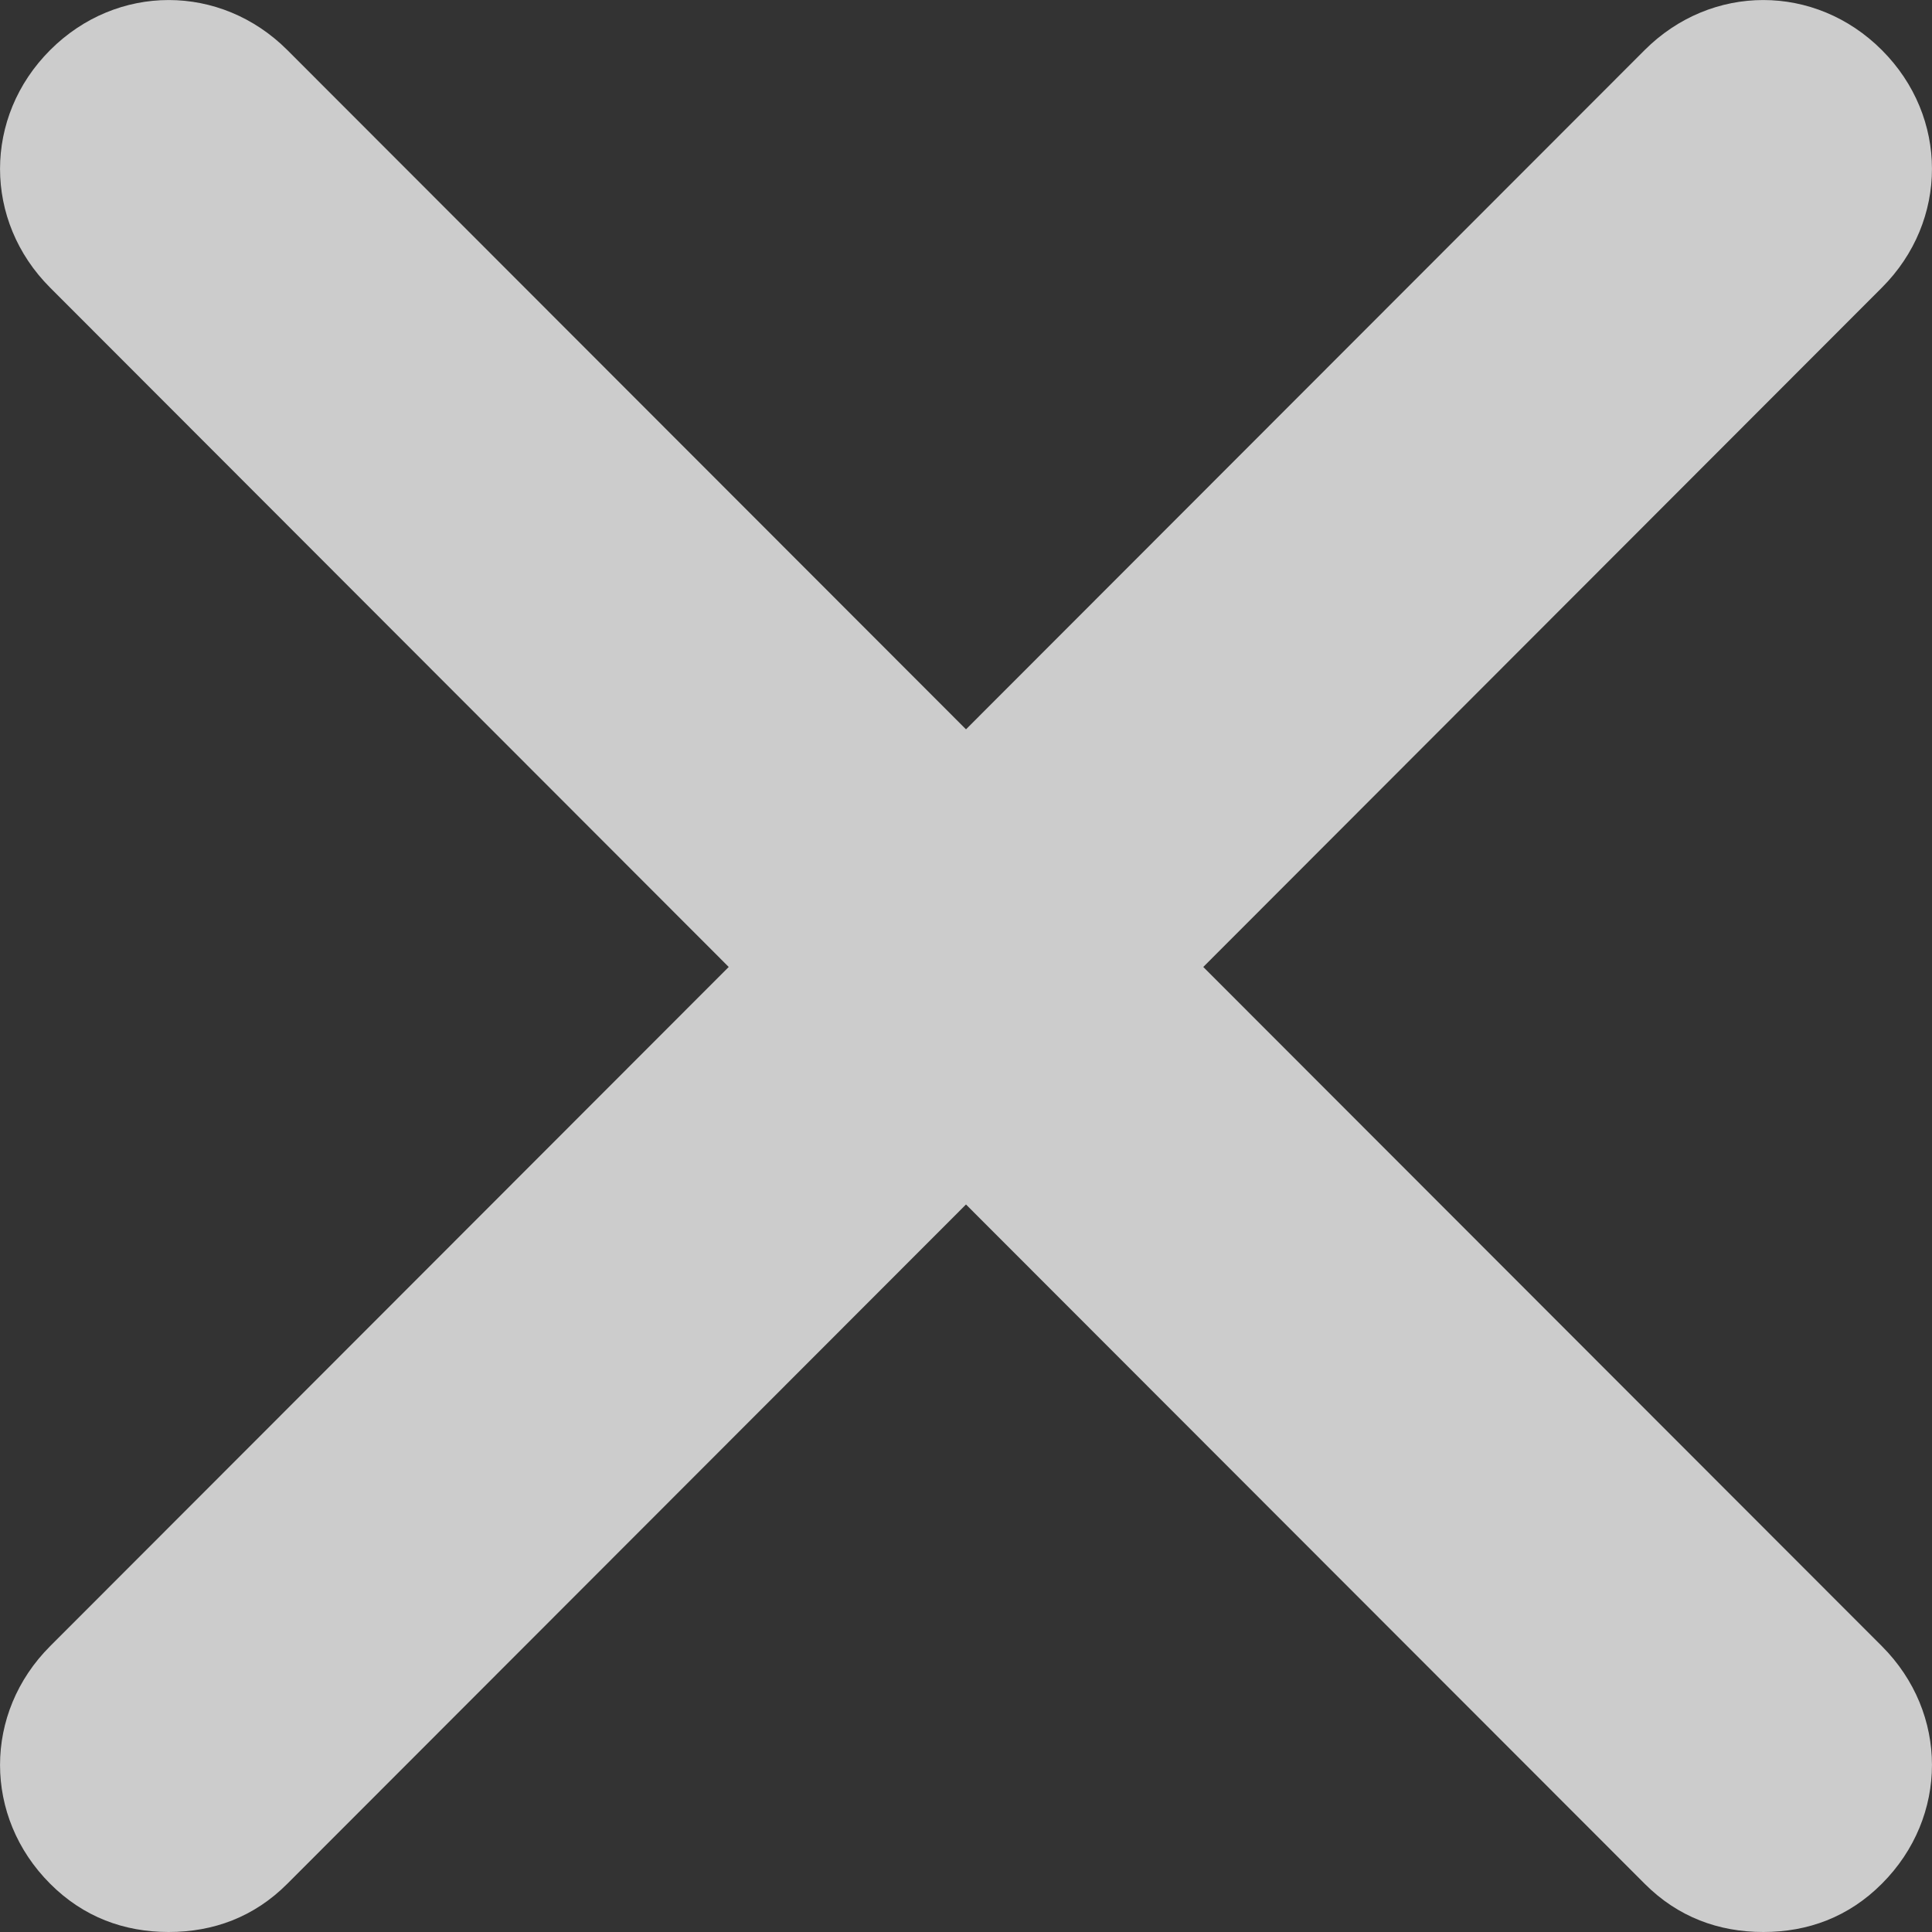 <svg width="16" height="16" viewBox="0 0 16 16" fill="none" xmlns="http://www.w3.org/2000/svg">
<rect x="0" y="0" width="16" height="16" fill="#333333" stroke="none"/>
<path d="M15.585 13.633C16.138 14.186 16.138 15.047 15.585 15.6C15.309 15.877 14.971 16 14.603 16C14.234 16 13.896 15.877 13.62 15.6L8 9.975L2.38 15.6C2.104 15.877 1.766 16 1.397 16C1.029 16 0.691 15.877 0.415 15.6C-0.138 15.047 -0.138 14.186 0.415 13.633L6.035 8.008L0.415 2.382C-0.138 1.829 -0.138 0.968 0.415 0.415C0.967 -0.138 1.827 -0.138 2.38 0.415L8 6.04L13.62 0.415C14.173 -0.138 15.033 -0.138 15.585 0.415C16.138 0.968 16.138 1.829 15.585 2.382L9.965 8.008L15.585 13.633Z" fill="white" fill-opacity="0.75"/>
</svg>
